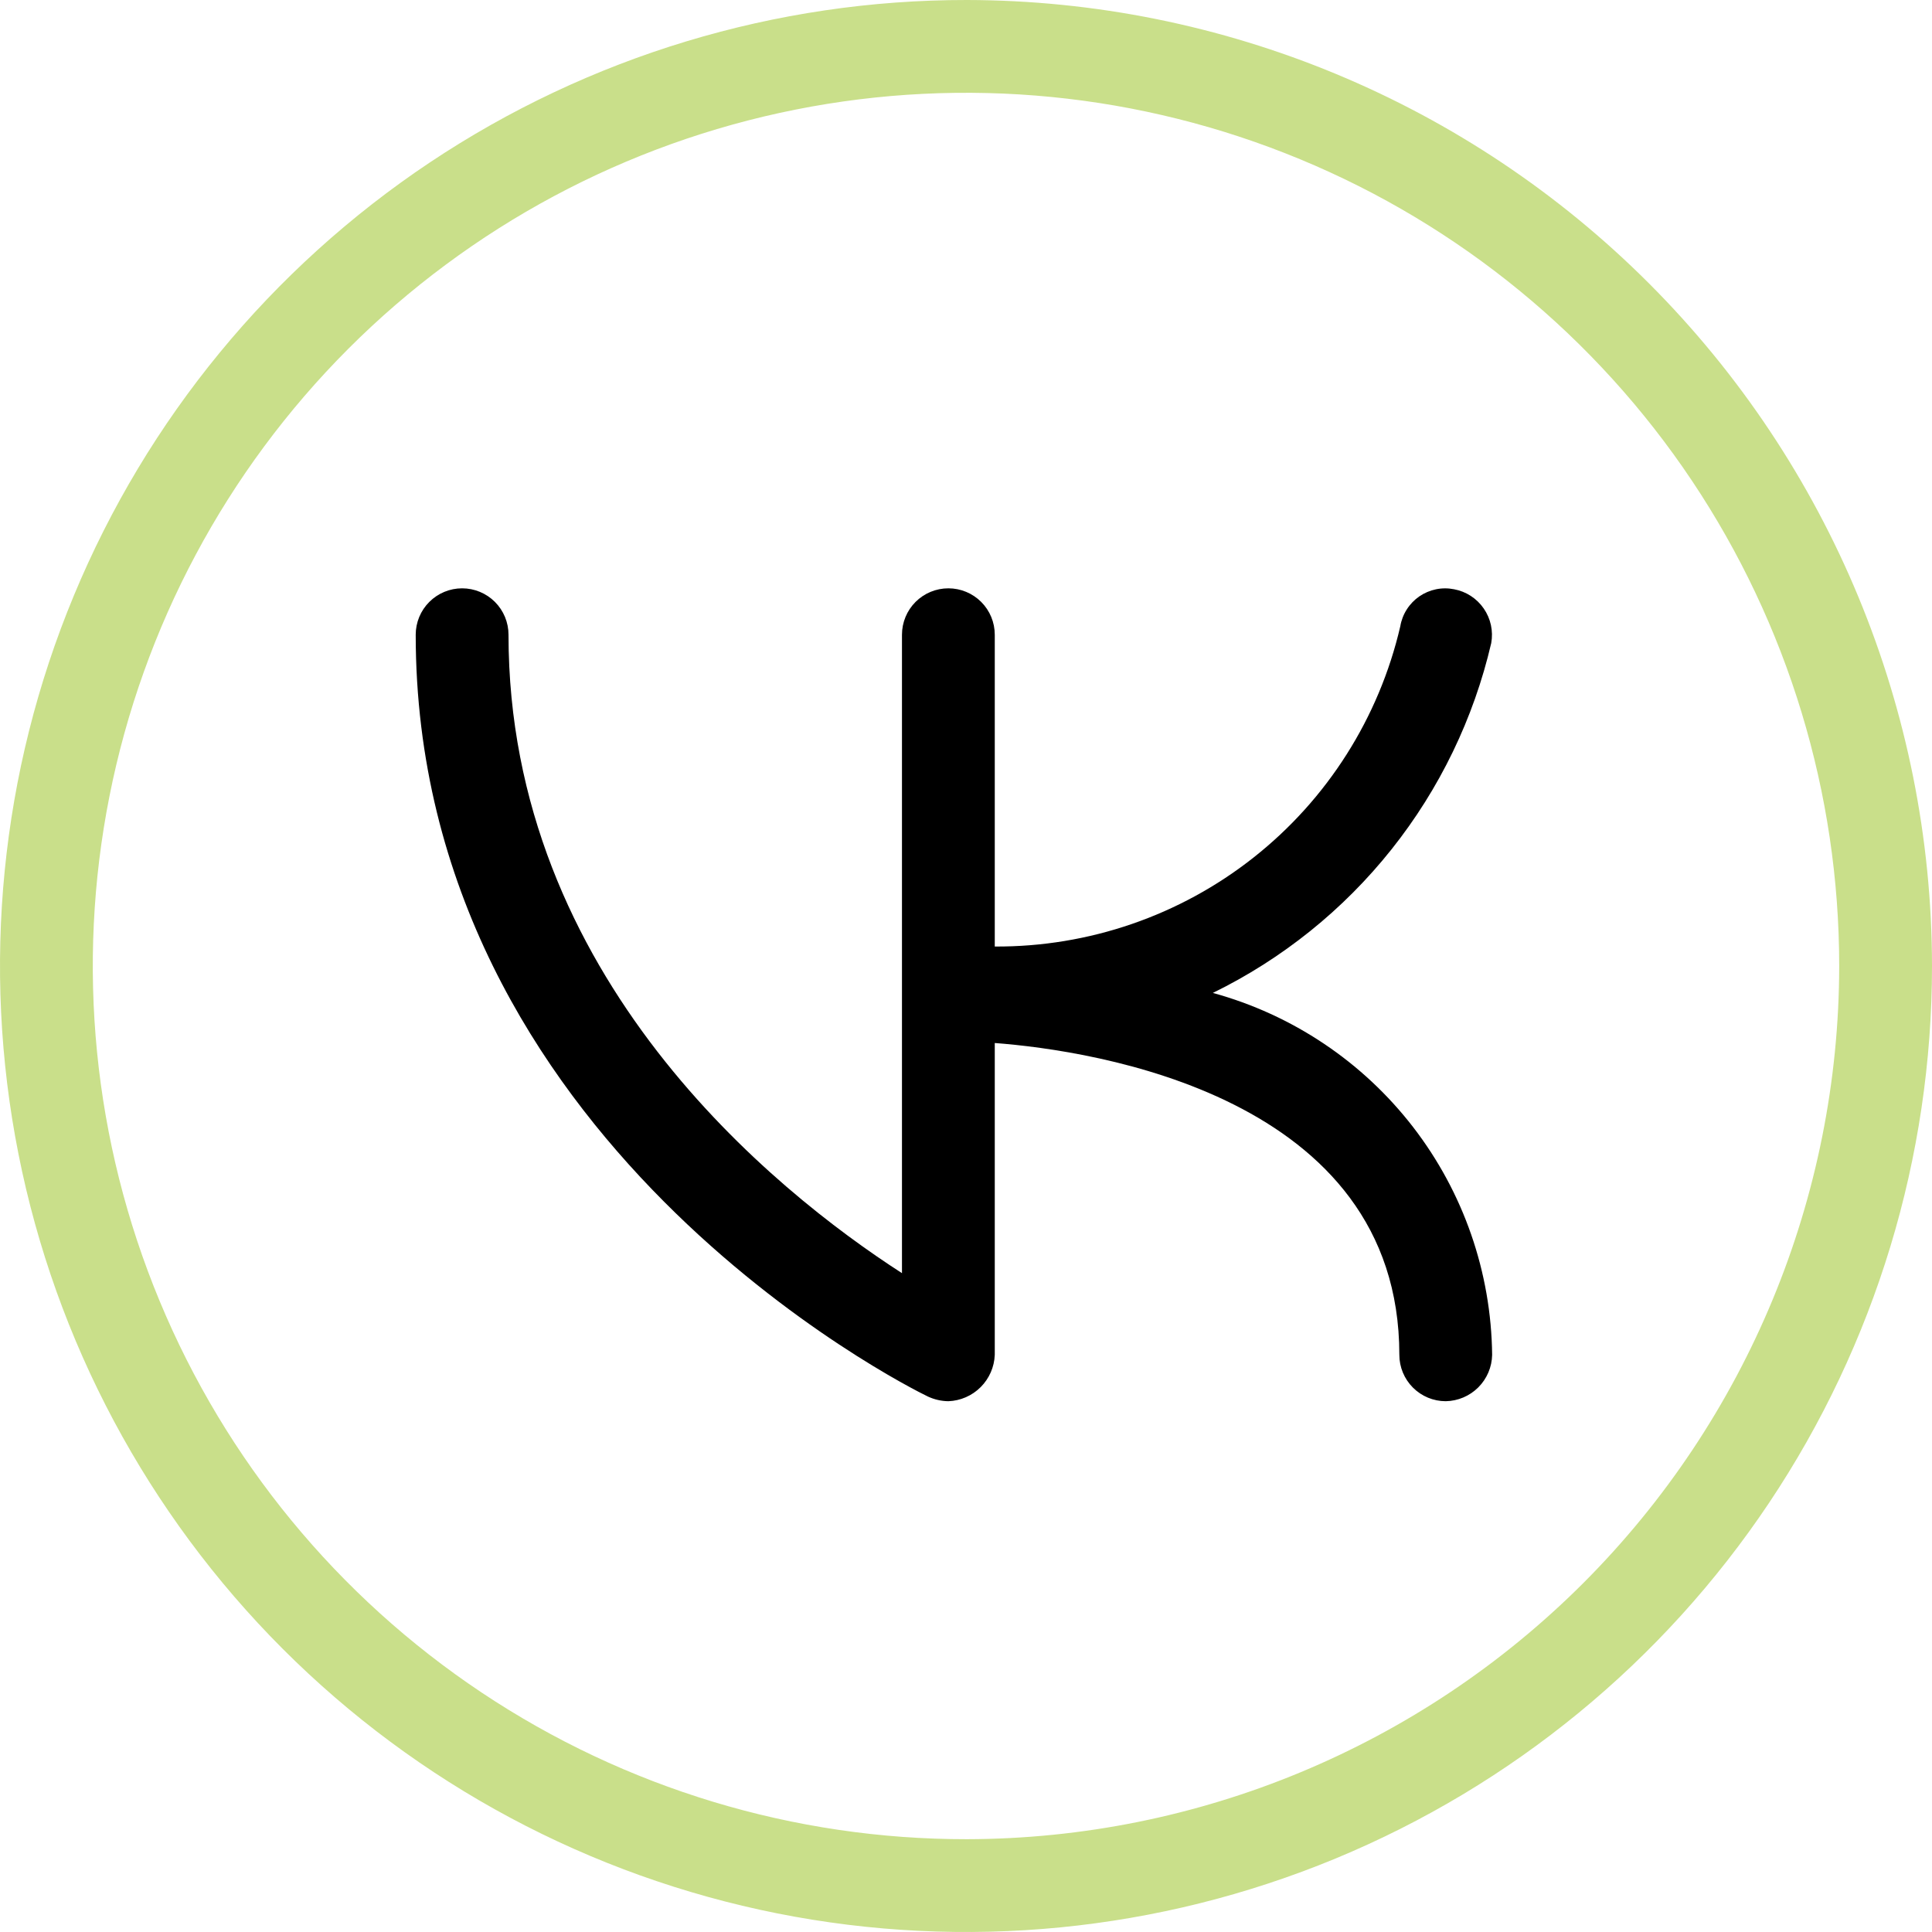 <svg width="64" height="64" viewBox="0 0 64 64" fill="none" xmlns="http://www.w3.org/2000/svg">
<path d="M40.177 32.892C42.478 31.766 44.5 30.142 46.095 28.137C47.69 26.133 48.819 23.798 49.399 21.303C49.471 20.903 49.382 20.492 49.151 20.158C48.921 19.824 48.568 19.594 48.169 19.52C47.971 19.48 47.767 19.48 47.569 19.521C47.371 19.562 47.183 19.642 47.017 19.756C46.851 19.871 46.709 20.018 46.601 20.189C46.492 20.359 46.419 20.55 46.386 20.749C45.682 23.779 43.969 26.478 41.528 28.405C39.087 30.333 36.063 31.372 32.953 31.355V21.026C32.953 20.618 32.791 20.227 32.503 19.939C32.215 19.651 31.824 19.489 31.416 19.489C31.008 19.489 30.617 19.651 30.329 19.939C30.041 20.227 29.879 20.618 29.879 21.026V42.175C25.637 39.439 16.845 32.369 16.845 21.026C16.845 20.618 16.683 20.227 16.395 19.939C16.107 19.651 15.716 19.489 15.308 19.489C14.901 19.489 14.51 19.651 14.222 19.939C13.933 20.227 13.771 20.618 13.771 21.026C13.771 37.779 30.033 45.925 30.74 46.263C30.952 46.361 31.182 46.414 31.416 46.417C31.819 46.402 32.201 46.235 32.486 45.95C32.771 45.665 32.938 45.283 32.953 44.88V34.551C36.211 34.797 46.355 36.304 46.355 44.88C46.355 45.288 46.517 45.678 46.806 45.967C47.094 46.255 47.485 46.417 47.892 46.417C48.298 46.409 48.684 46.245 48.971 45.958C49.257 45.672 49.422 45.285 49.429 44.88C49.399 42.148 48.48 39.499 46.811 37.336C45.141 35.173 42.812 33.613 40.177 32.892Z" fill="black"/>
<path d="M32.031 1.47713e-05C25.7 -0.006 19.511 1.866 14.244 5.378C8.978 8.891 4.871 13.886 2.445 19.733C0.018 25.579 -0.62 32.015 0.611 38.224C1.842 44.433 4.888 50.138 9.362 54.617C13.836 59.095 19.538 62.146 25.746 63.383C31.954 64.62 38.39 63.988 44.239 61.567C50.088 59.146 55.087 55.044 58.605 49.781C62.123 44.518 64 38.33 64 32C63.992 23.521 60.622 15.391 54.629 9.392C48.637 3.394 40.51 0.016 32.031 1.47713e-05ZM32.031 60.926C26.308 60.932 20.713 59.241 15.952 56.066C11.191 52.891 7.479 48.376 5.285 43.091C3.091 37.806 2.513 31.989 3.626 26.376C4.739 20.763 7.491 15.606 11.535 11.557C15.579 7.509 20.734 4.751 26.346 3.632C31.957 2.513 37.775 3.084 43.062 5.273C48.35 7.461 52.869 11.169 56.049 15.926C59.229 20.684 60.926 26.278 60.926 32C60.918 39.664 57.872 47.012 52.456 52.434C47.039 57.856 39.695 60.91 32.031 60.926Z" fill="#C9DF8A"/>
</svg>
